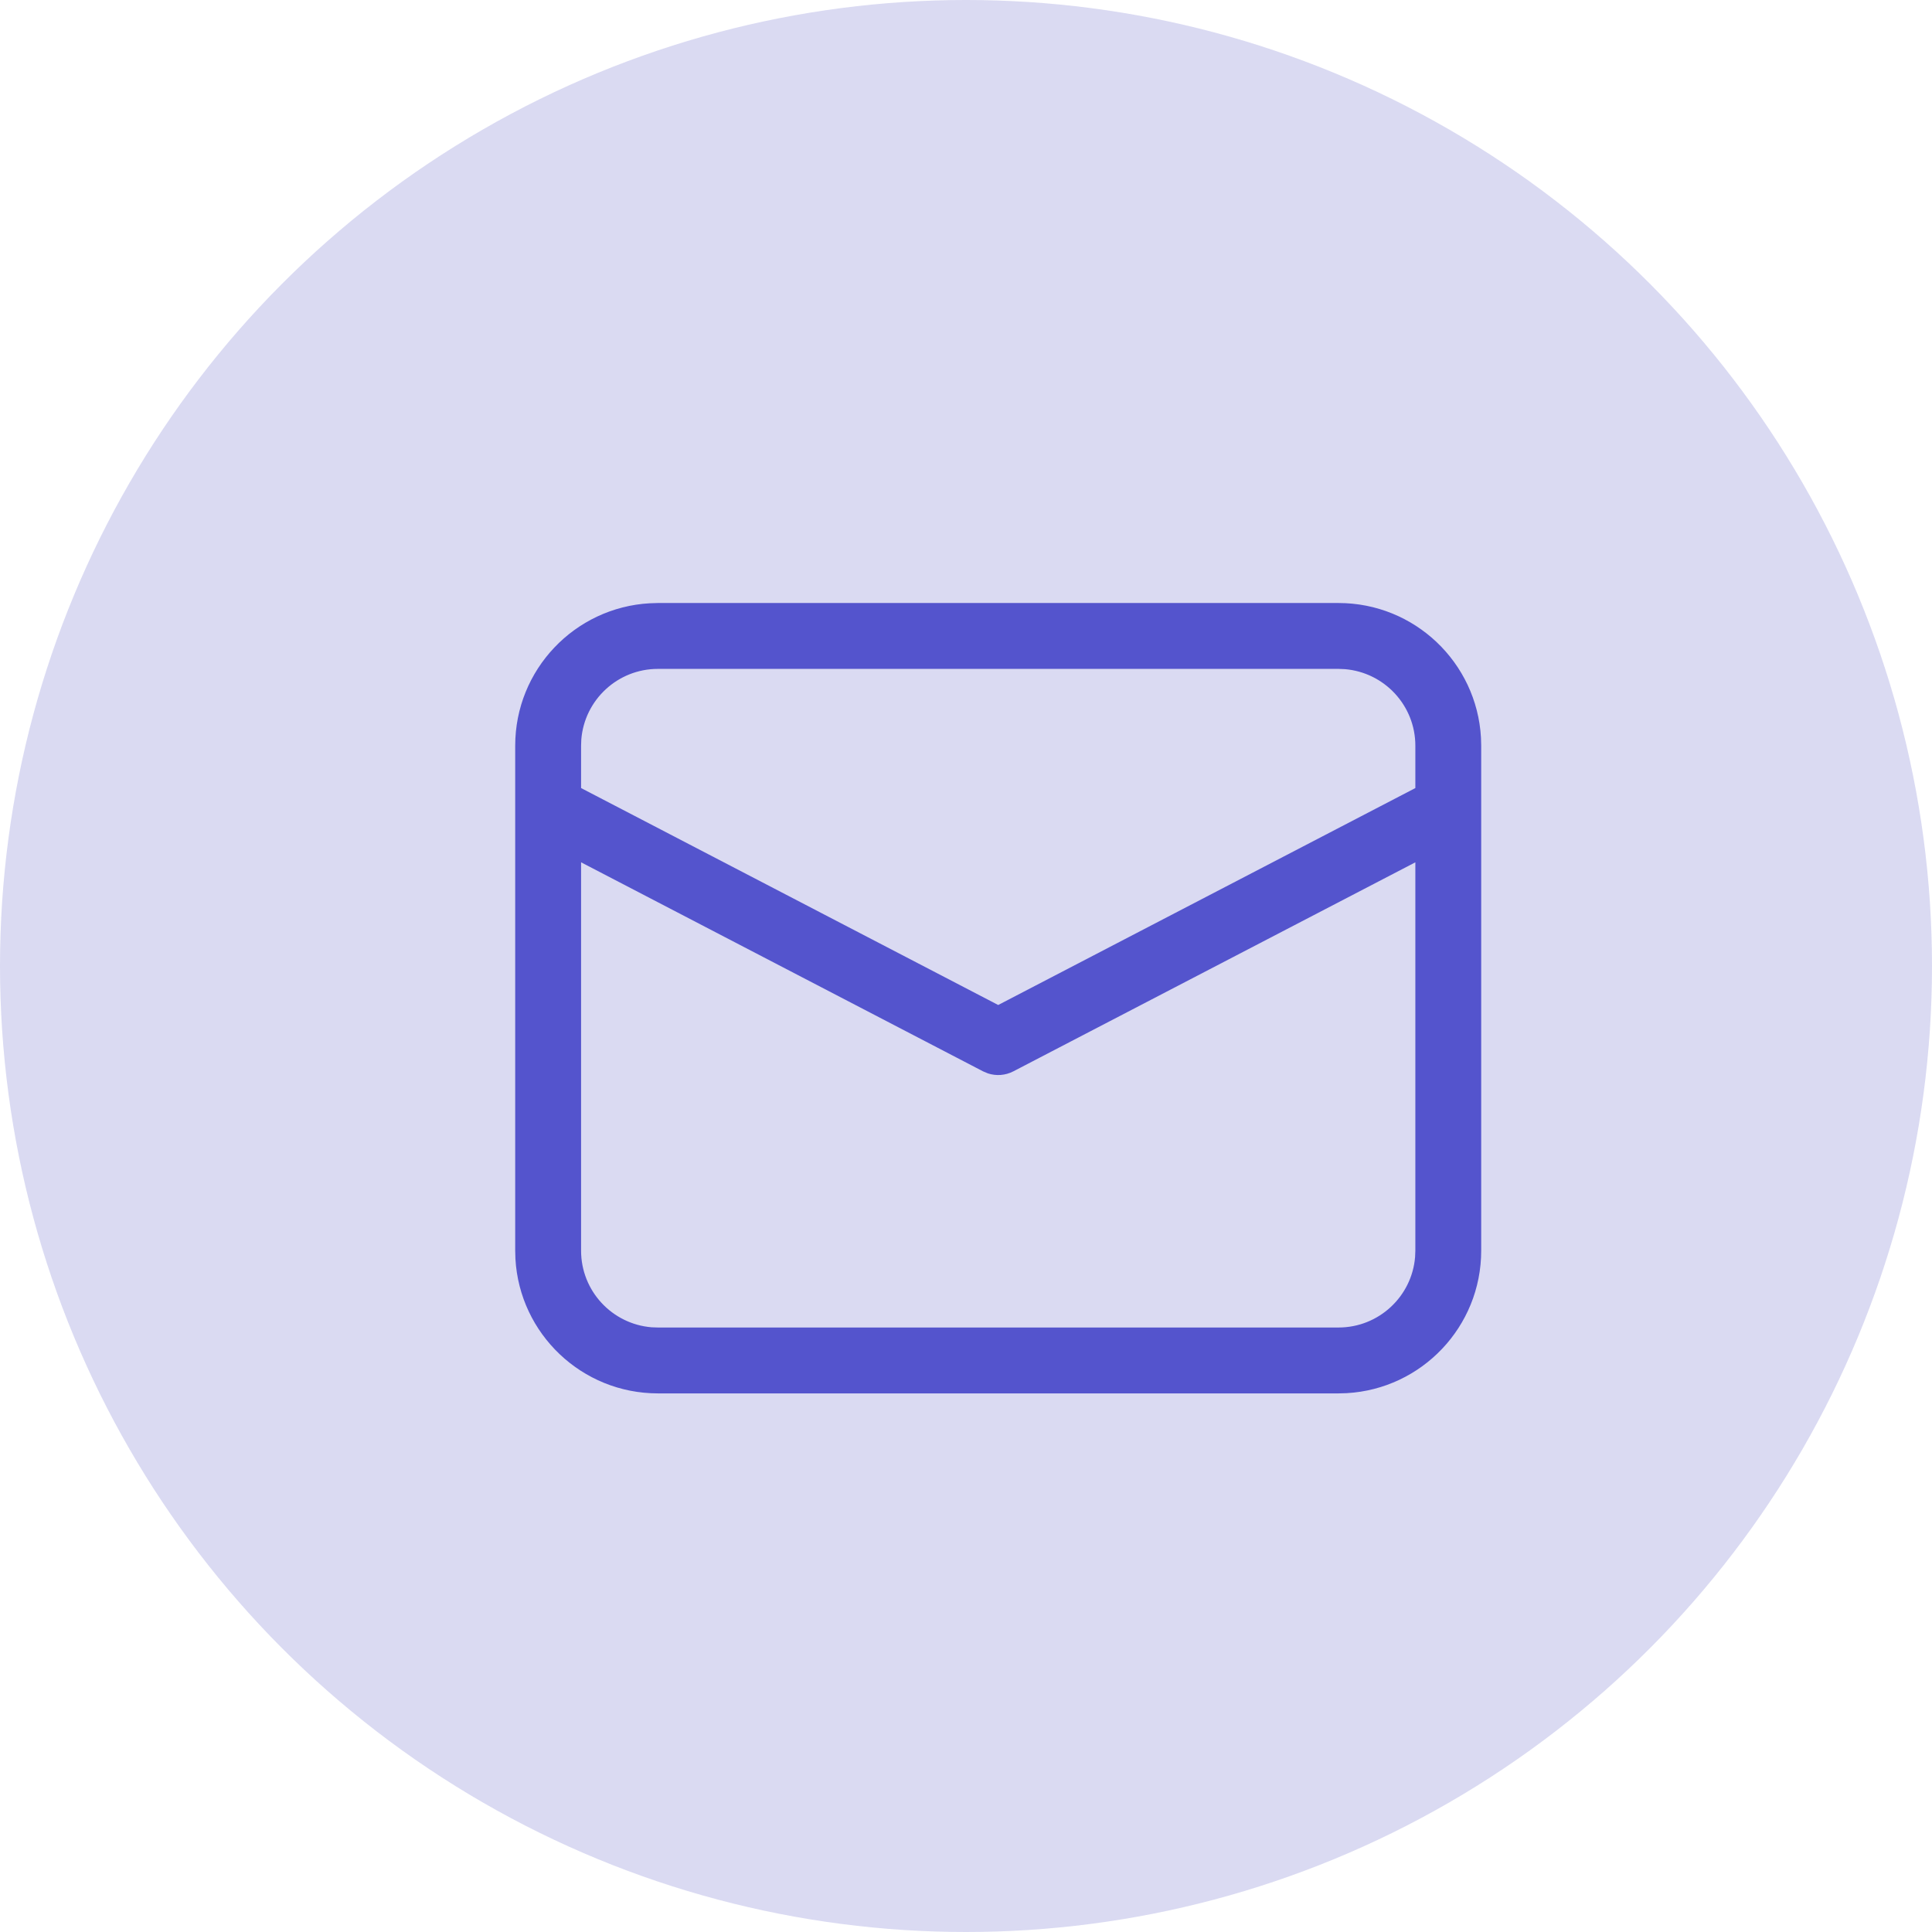 <svg width="60" height="60" viewBox="0 0 60 60" fill="none" xmlns="http://www.w3.org/2000/svg">
<circle cx="30" cy="30" r="30" fill="#DADAF2"/>
<path d="M20.432 18.727H41.568C43.931 18.727 45.863 20.577 45.993 22.908L46 23.159V38.841C46 41.204 44.15 43.136 41.82 43.266L41.568 43.273H20.432C18.069 43.273 16.137 41.423 16.007 39.093L16 38.841V23.159C16 20.796 17.85 18.865 20.18 18.735L20.432 18.727H41.568H20.432ZM43.955 26.78L31.472 33.271C31.225 33.399 30.94 33.421 30.68 33.335L30.528 33.271L18.046 26.78V38.841C18.046 40.093 19.01 41.12 20.236 41.22L20.432 41.227H41.568C42.82 41.227 43.847 40.263 43.947 39.037L43.955 38.841V26.78ZM41.568 20.773H20.432C19.18 20.773 18.153 21.737 18.053 22.964L18.046 23.159V24.474L31 31.211L43.955 24.474V23.159C43.955 21.907 42.99 20.881 41.764 20.781L41.568 20.773Z" fill="#5454CD"/>
</svg>
